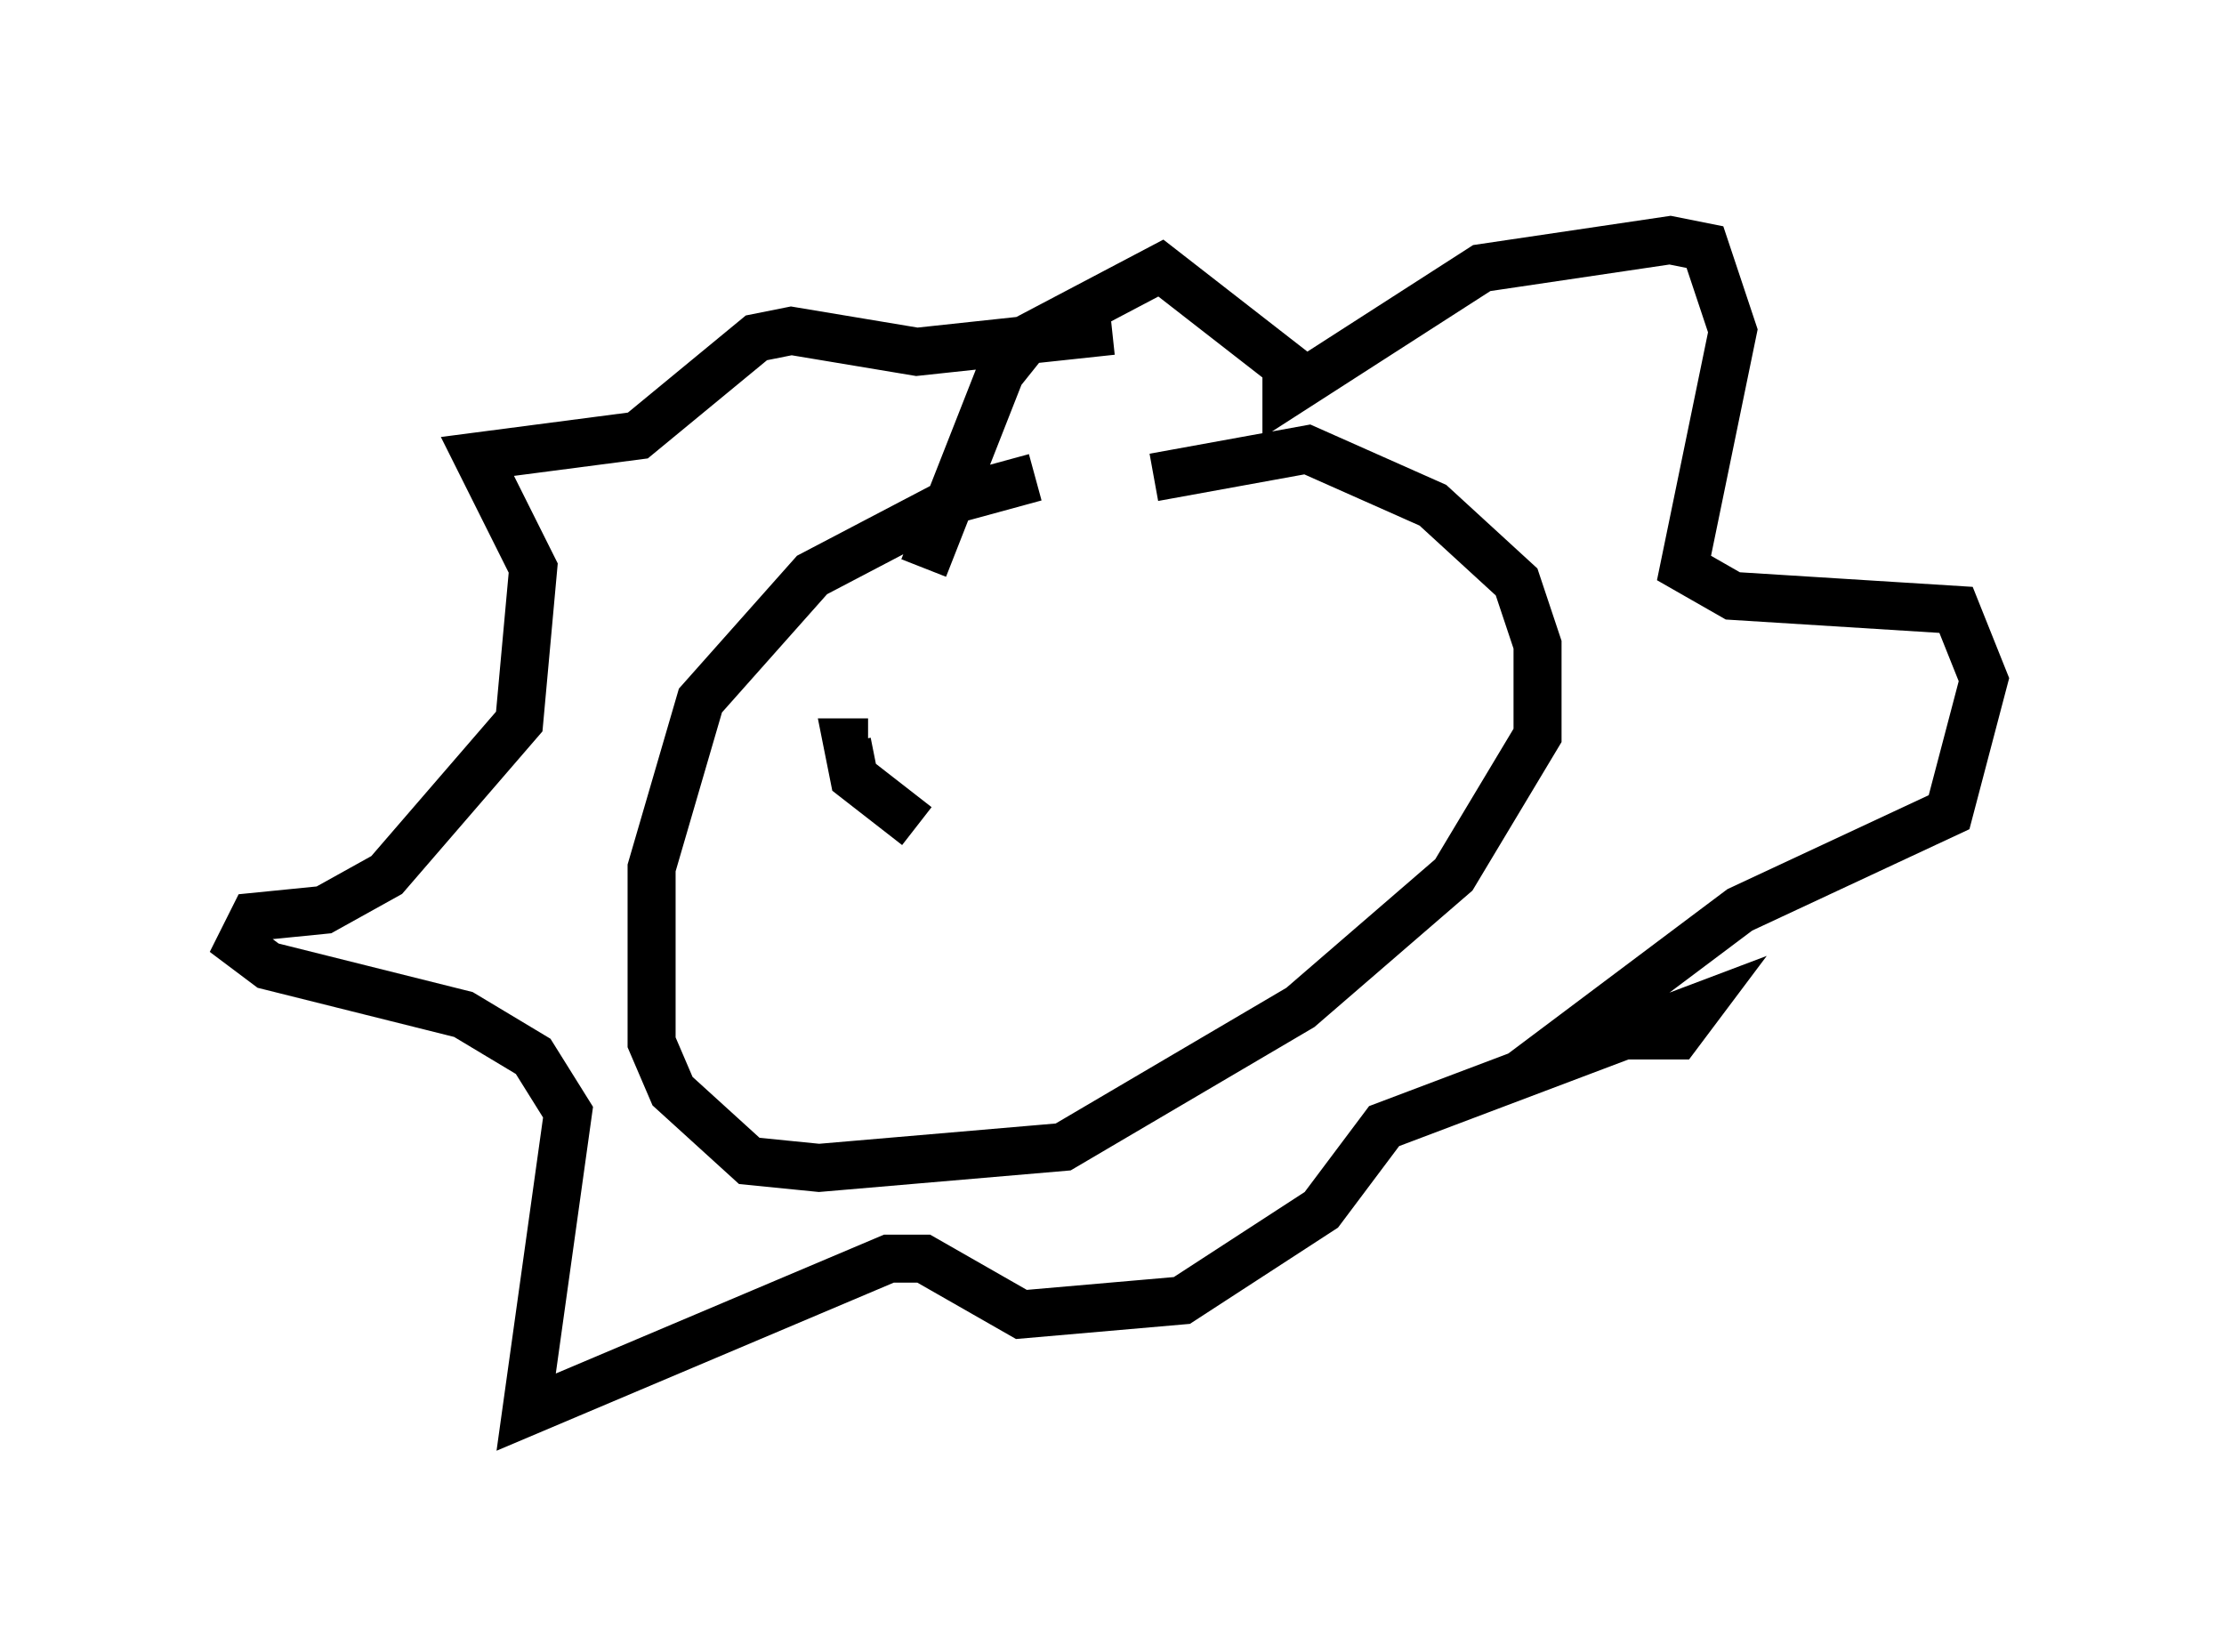 <?xml version="1.0" encoding="utf-8" ?>
<svg baseProfile="full" height="34.402" version="1.1" width="46.313" xmlns="http://www.w3.org/2000/svg" xmlns:ev="http://www.w3.org/2001/xml-events" xmlns:xlink="http://www.w3.org/1999/xlink"><defs /><rect fill="white" height="34.402" width="46.313" x="0" y="0" /><path d="M24.173, 9.939 m-2.615, 0.0 l-1.598, 0.436 -3.05, 1.598 l-2.324, 2.615 -1.017, 3.486 l0.0, 3.631 0.436, 1.017 l1.598, 1.453 1.453, 0.145 l5.084, -0.436 4.939, -2.905 l3.196, -2.76 1.743, -2.905 l0.0, -1.888 -0.436, -1.307 l-1.743, -1.598 -2.615, -1.162 l-3.196, 0.581 m-4.793, 1.888 l1.598, -4.067 0.581, -0.726 l2.76, -1.453 2.615, 2.034 l0.0, 0.581 4.067, -2.615 l3.922, -0.581 0.726, 0.145 l0.581, 1.743 -1.017, 4.939 l1.017, 0.581 4.648, 0.291 l0.581, 1.453 -0.726, 2.76 l-4.358, 2.034 -3.486, 2.615 l2.179, 0.0 0.436, -0.581 l-6.536, 2.469 -1.307, 1.743 l-2.905, 1.888 -3.341, 0.291 l-2.034, -1.162 -0.726, 0.0 l-7.553, 3.196 0.872, -6.246 l-0.726, -1.162 -1.453, -0.872 l-4.067, -1.017 -0.581, -0.436 l0.291, -0.581 1.453, -0.145 l1.307, -0.726 2.76, -3.196 l0.291, -3.196 -1.162, -2.324 l3.341, -0.436 2.469, -2.034 l0.726, -0.145 2.615, 0.436 l4.067, -0.436 m-4.067, 9.732 l0.0, 0.0 m-0.145, 0.436 l0.0, 0.0 m-0.436, -1.017 l0.0, 0.0 m0.581, 1.162 l-1.307, -1.017 -0.145, -0.726 l0.436, 0.0 " fill="none" stroke="black" stroke-width="1" /></svg>